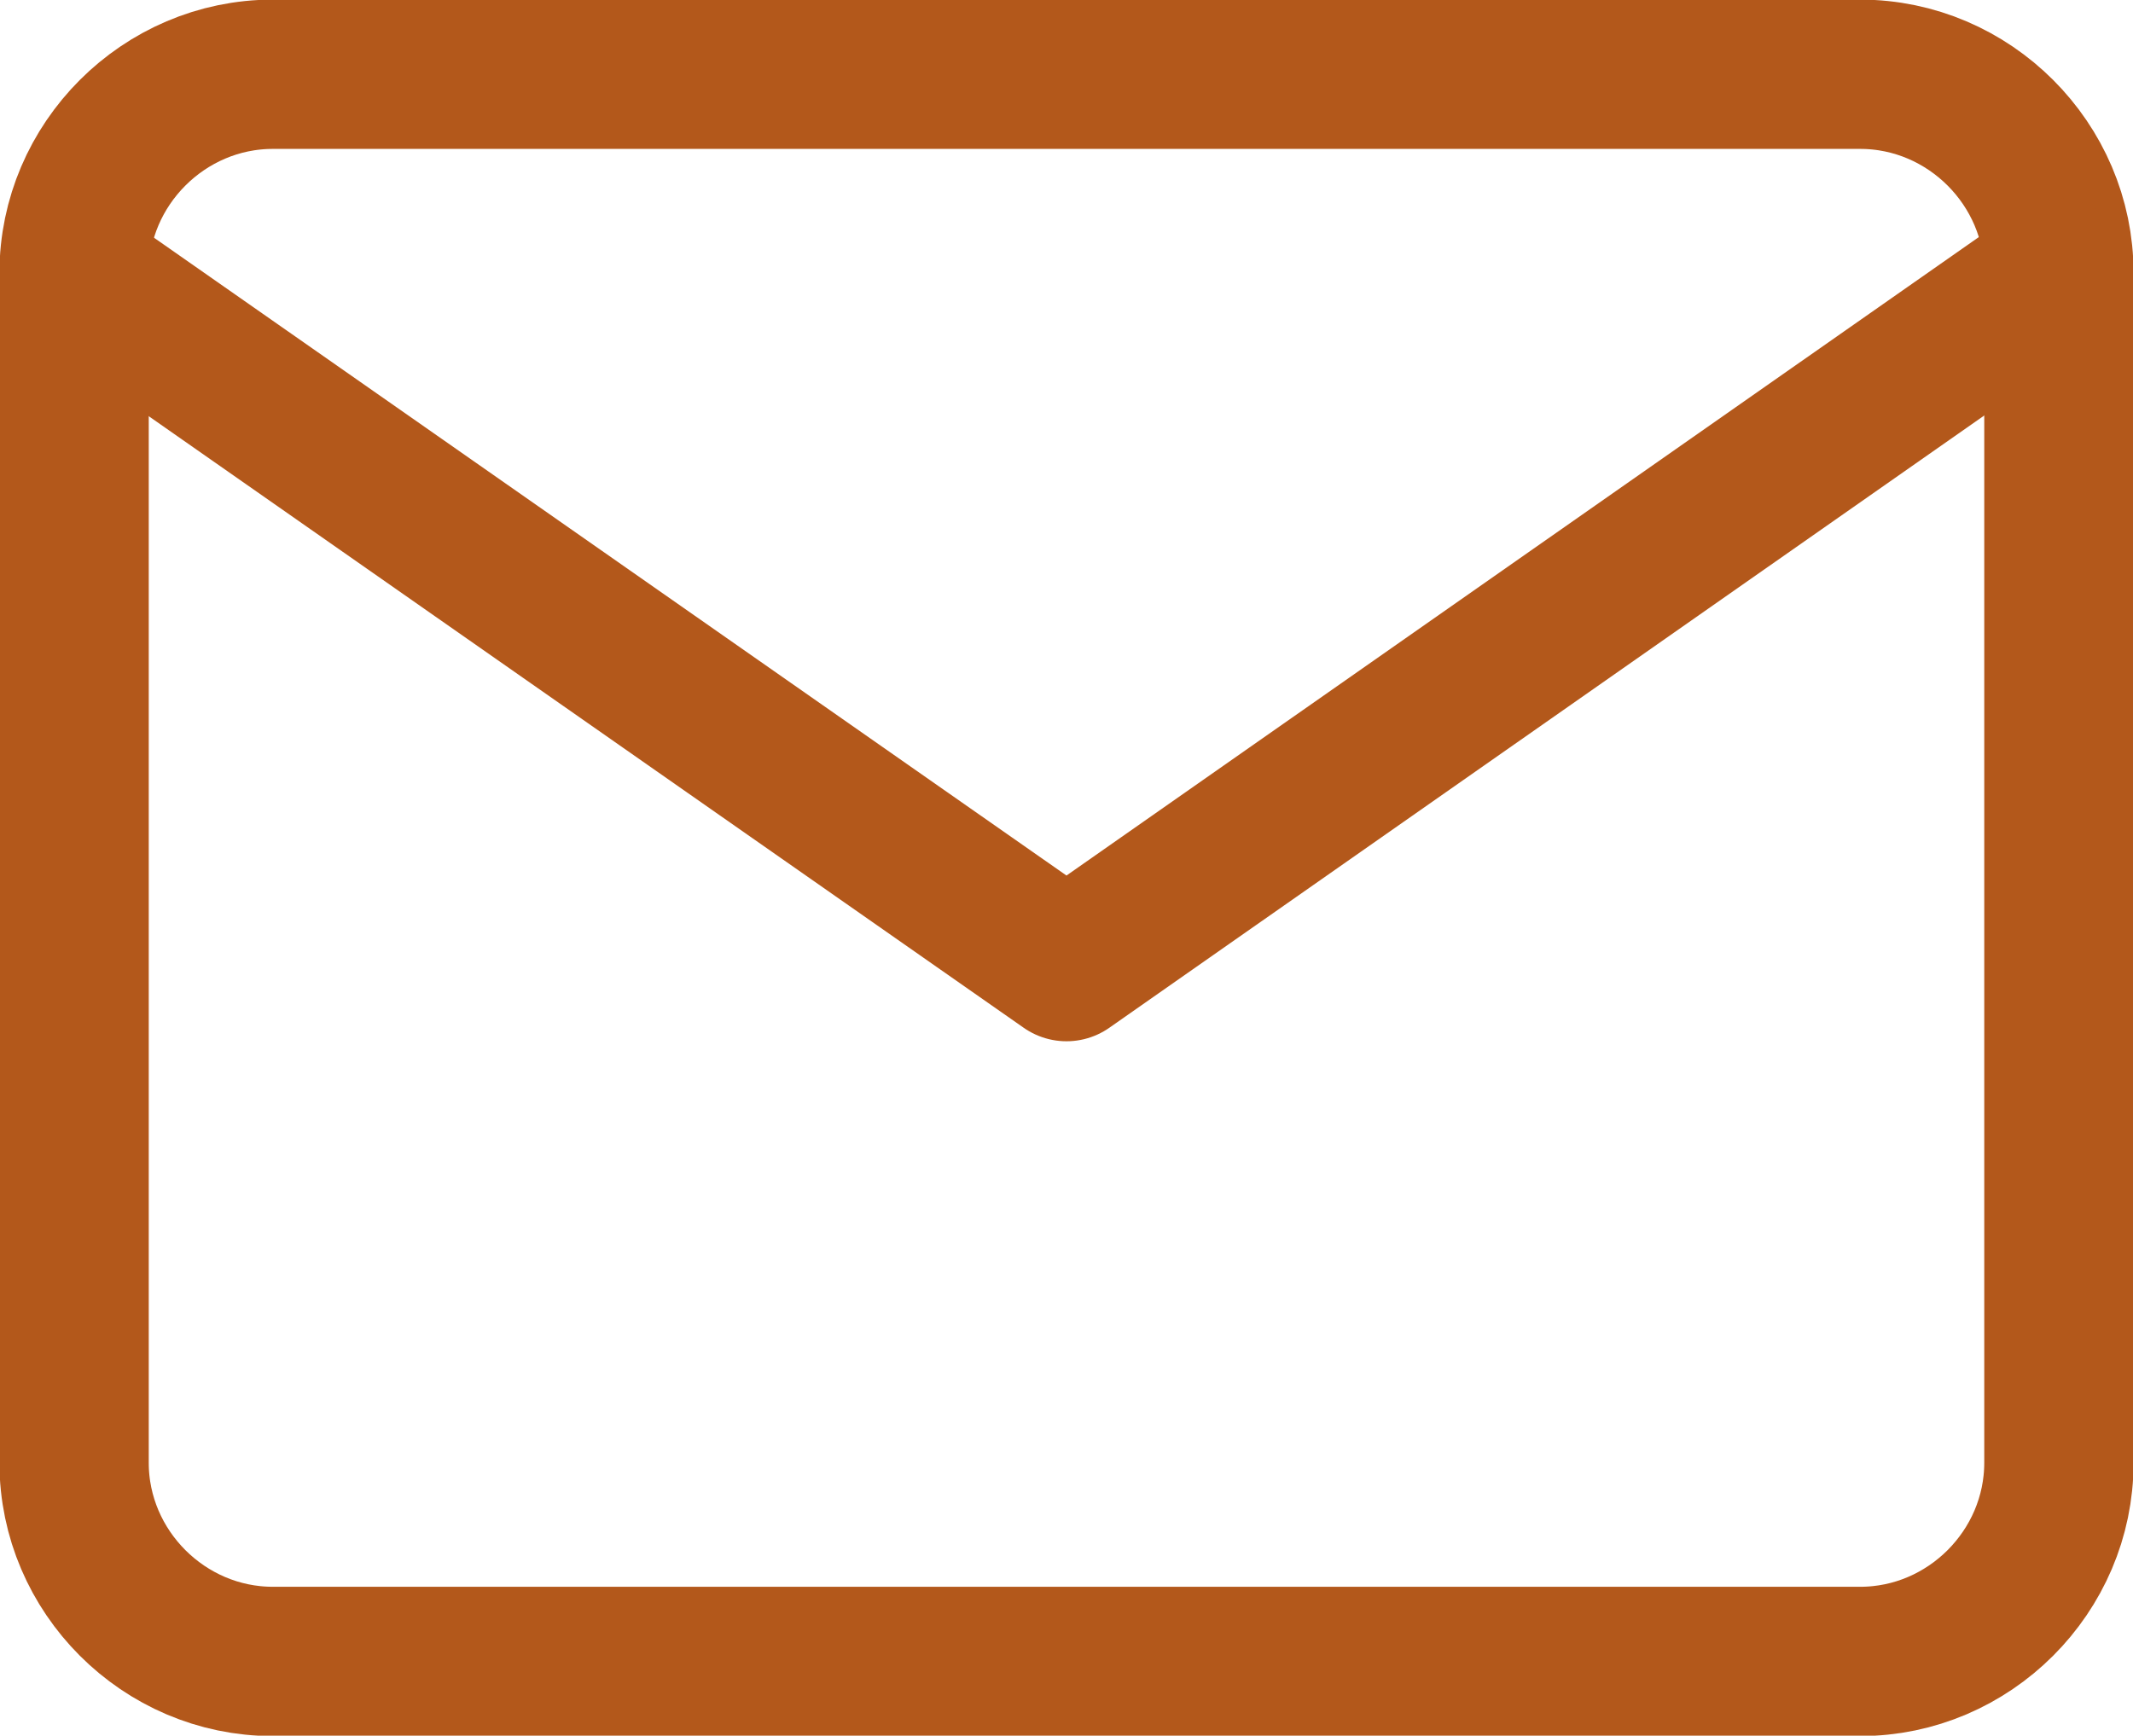 <?xml version="1.0" encoding="UTF-8"?>
<!DOCTYPE svg PUBLIC "-//W3C//DTD SVG 1.1//EN" "http://www.w3.org/Graphics/SVG/1.1/DTD/svg11.dtd">
<!-- Creator: CorelDRAW 2019 (64-Bit) -->
<svg xmlns="http://www.w3.org/2000/svg" xml:space="preserve" width="5.689mm" height="4.63mm" version="1.1" style="shape-rendering:geometricPrecision; text-rendering:geometricPrecision; image-rendering:optimizeQuality; fill-rule:evenodd; clip-rule:evenodd"
viewBox="0 0 19 15.46"
 xmlns:xlink="http://www.w3.org/1999/xlink">
 <defs>
  <style type="text/css">
   <![CDATA[
    .str0 {stroke:#B3581B;stroke-width:1.33;stroke-linecap:round;stroke-linejoin:round;stroke-miterlimit:22.926}
    .fil0 {fill:none}
   ]]>
  </style>
 </defs>
 <g id="Слой_x0020_1">
  <path class="fil0 str0" d="M2.43 0.66l14.14 0c0.97,0 1.77,0.8 1.77,1.77l0 10.6c0,0.97 -0.8,1.77 -1.77,1.77l-14.14 0c-0.97,0 -1.77,-0.8 -1.77,-1.77l0 -10.6c0,-0.97 0.8,-1.77 1.77,-1.77z"/>
  <polyline class="fil0 str0" points="18.33,2.43 9.5,8.61 0.66,2.43 "/>
 </g>
</svg>
